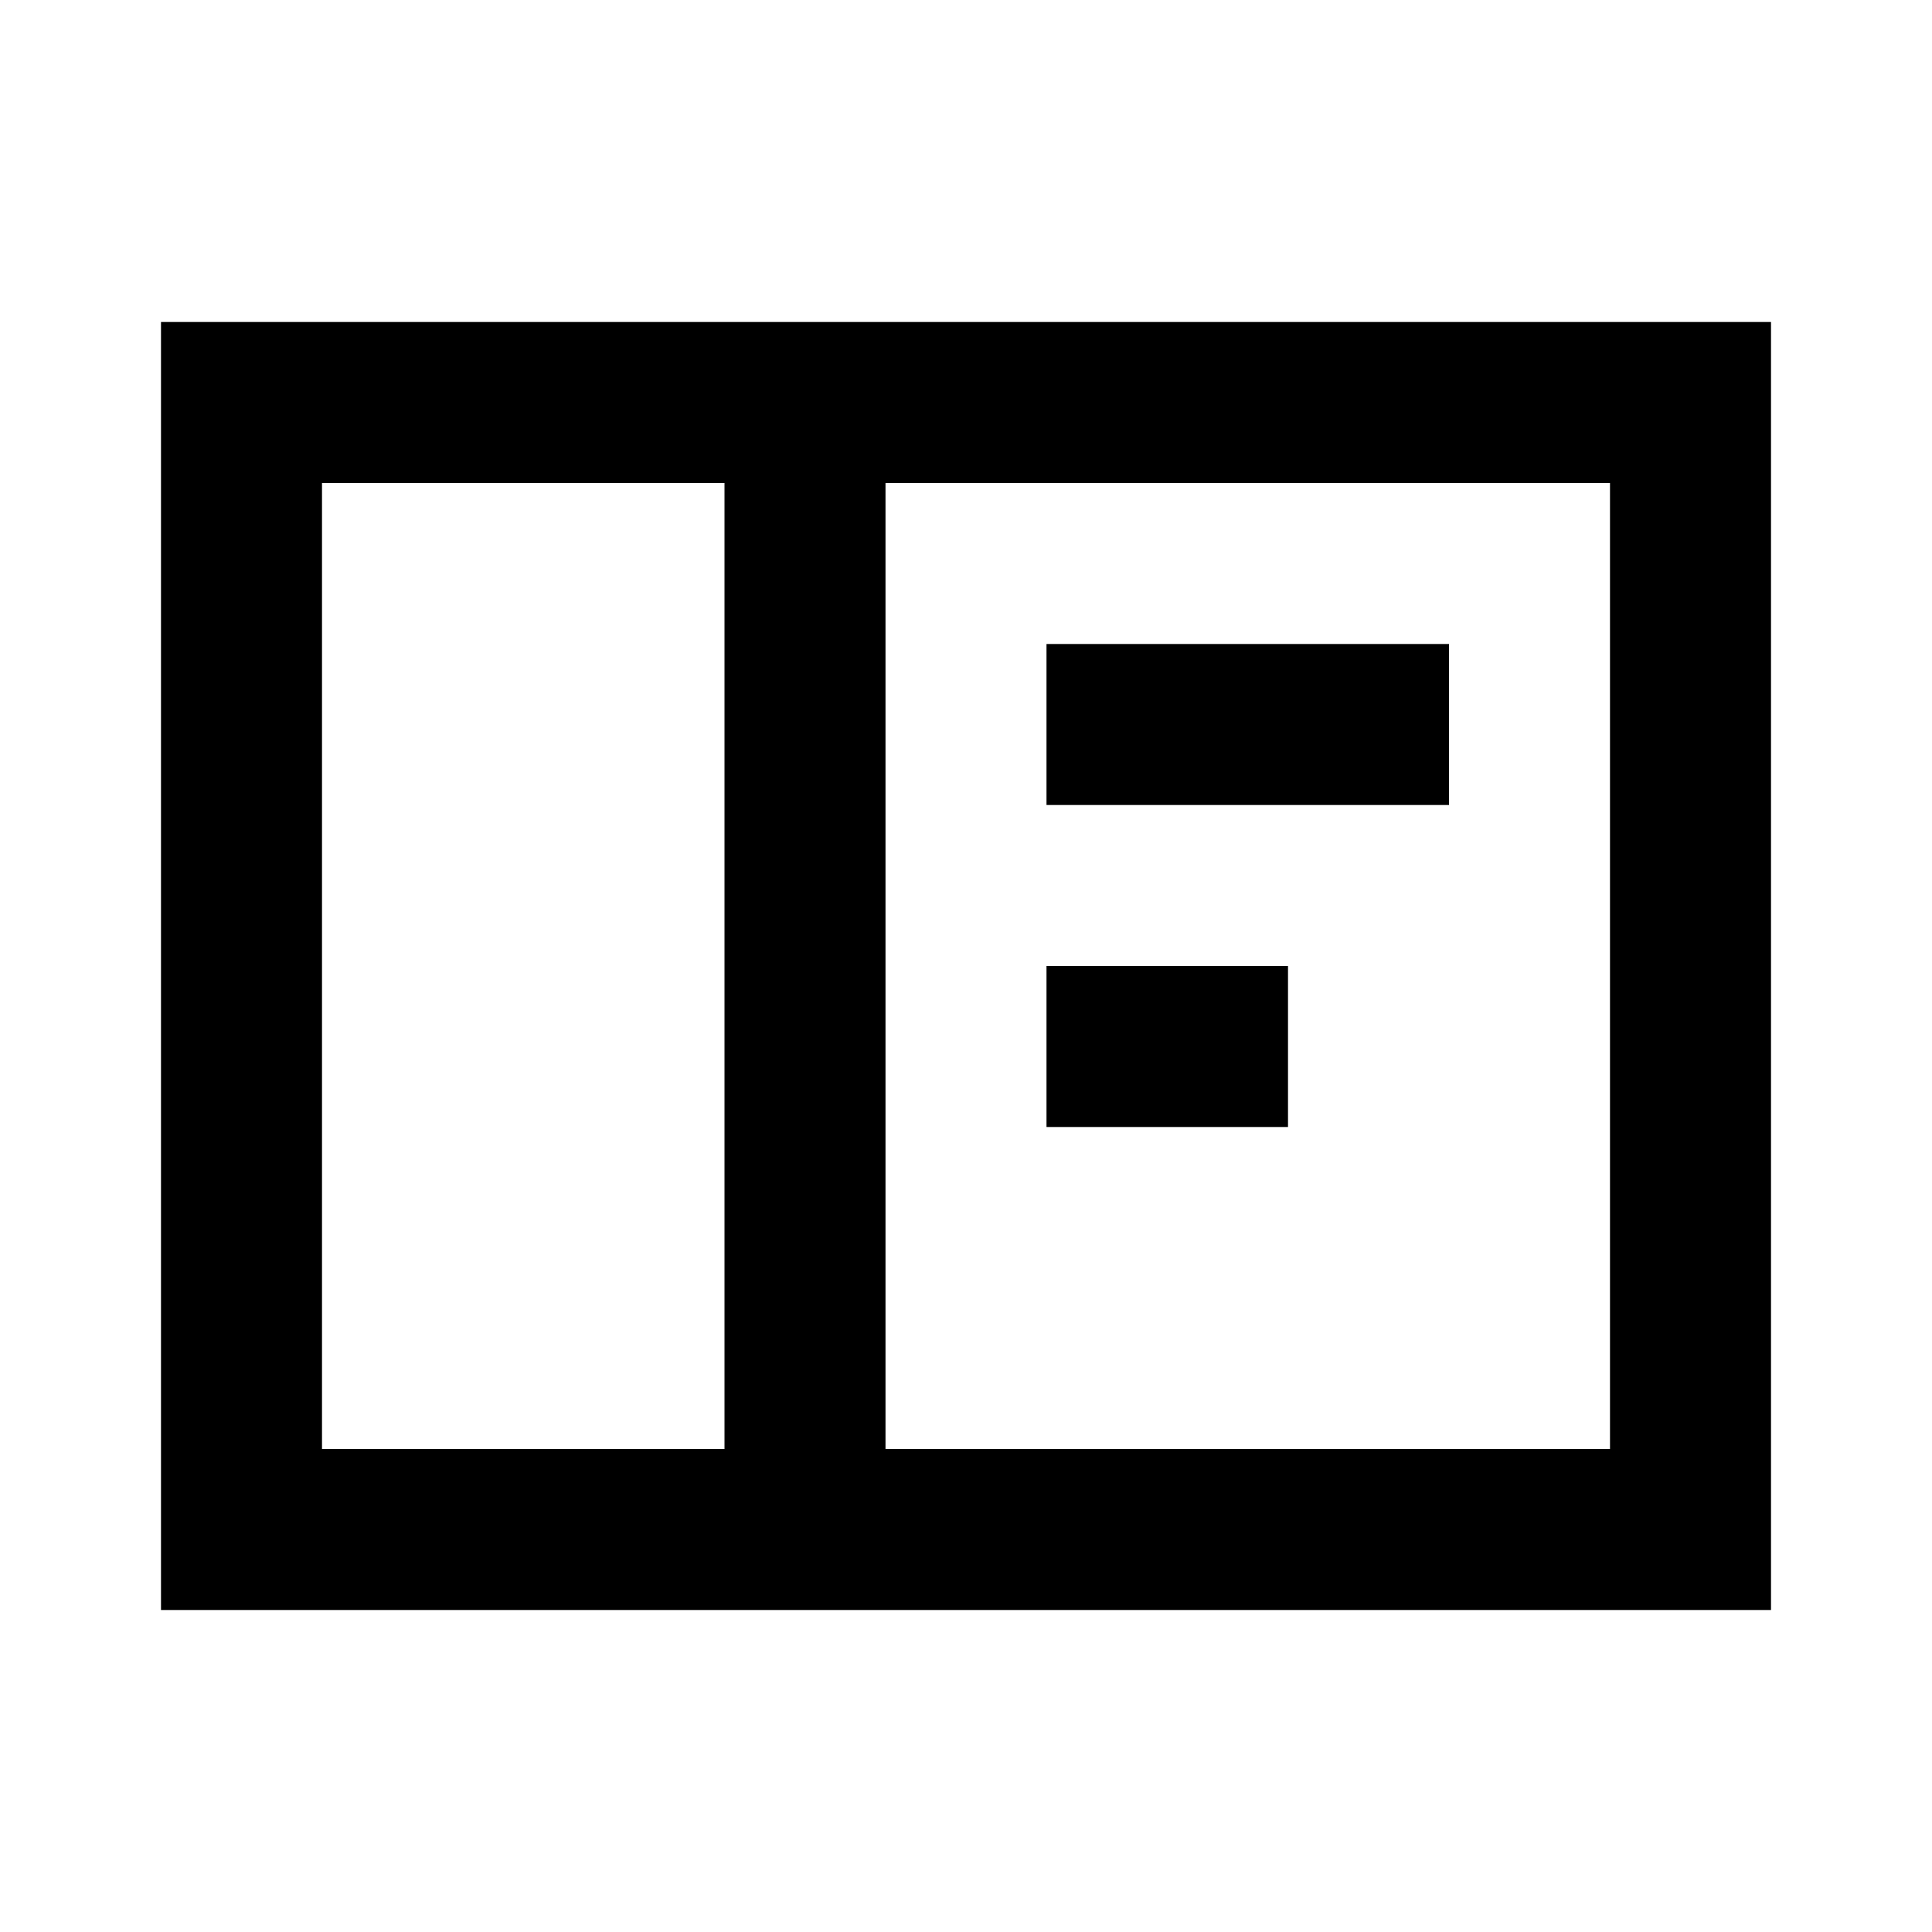 <svg width="24" height="24" viewBox="0 0 24 24" fill="none" xmlns="http://www.w3.org/2000/svg">
<path d="M2 4V20H22V4H2ZM9 18H4V6H9V18ZM20 18H11V6H20V18ZM18 8H13V10H18V8ZM16 12H13V14H16V12Z" fill="black"/>
</svg>
